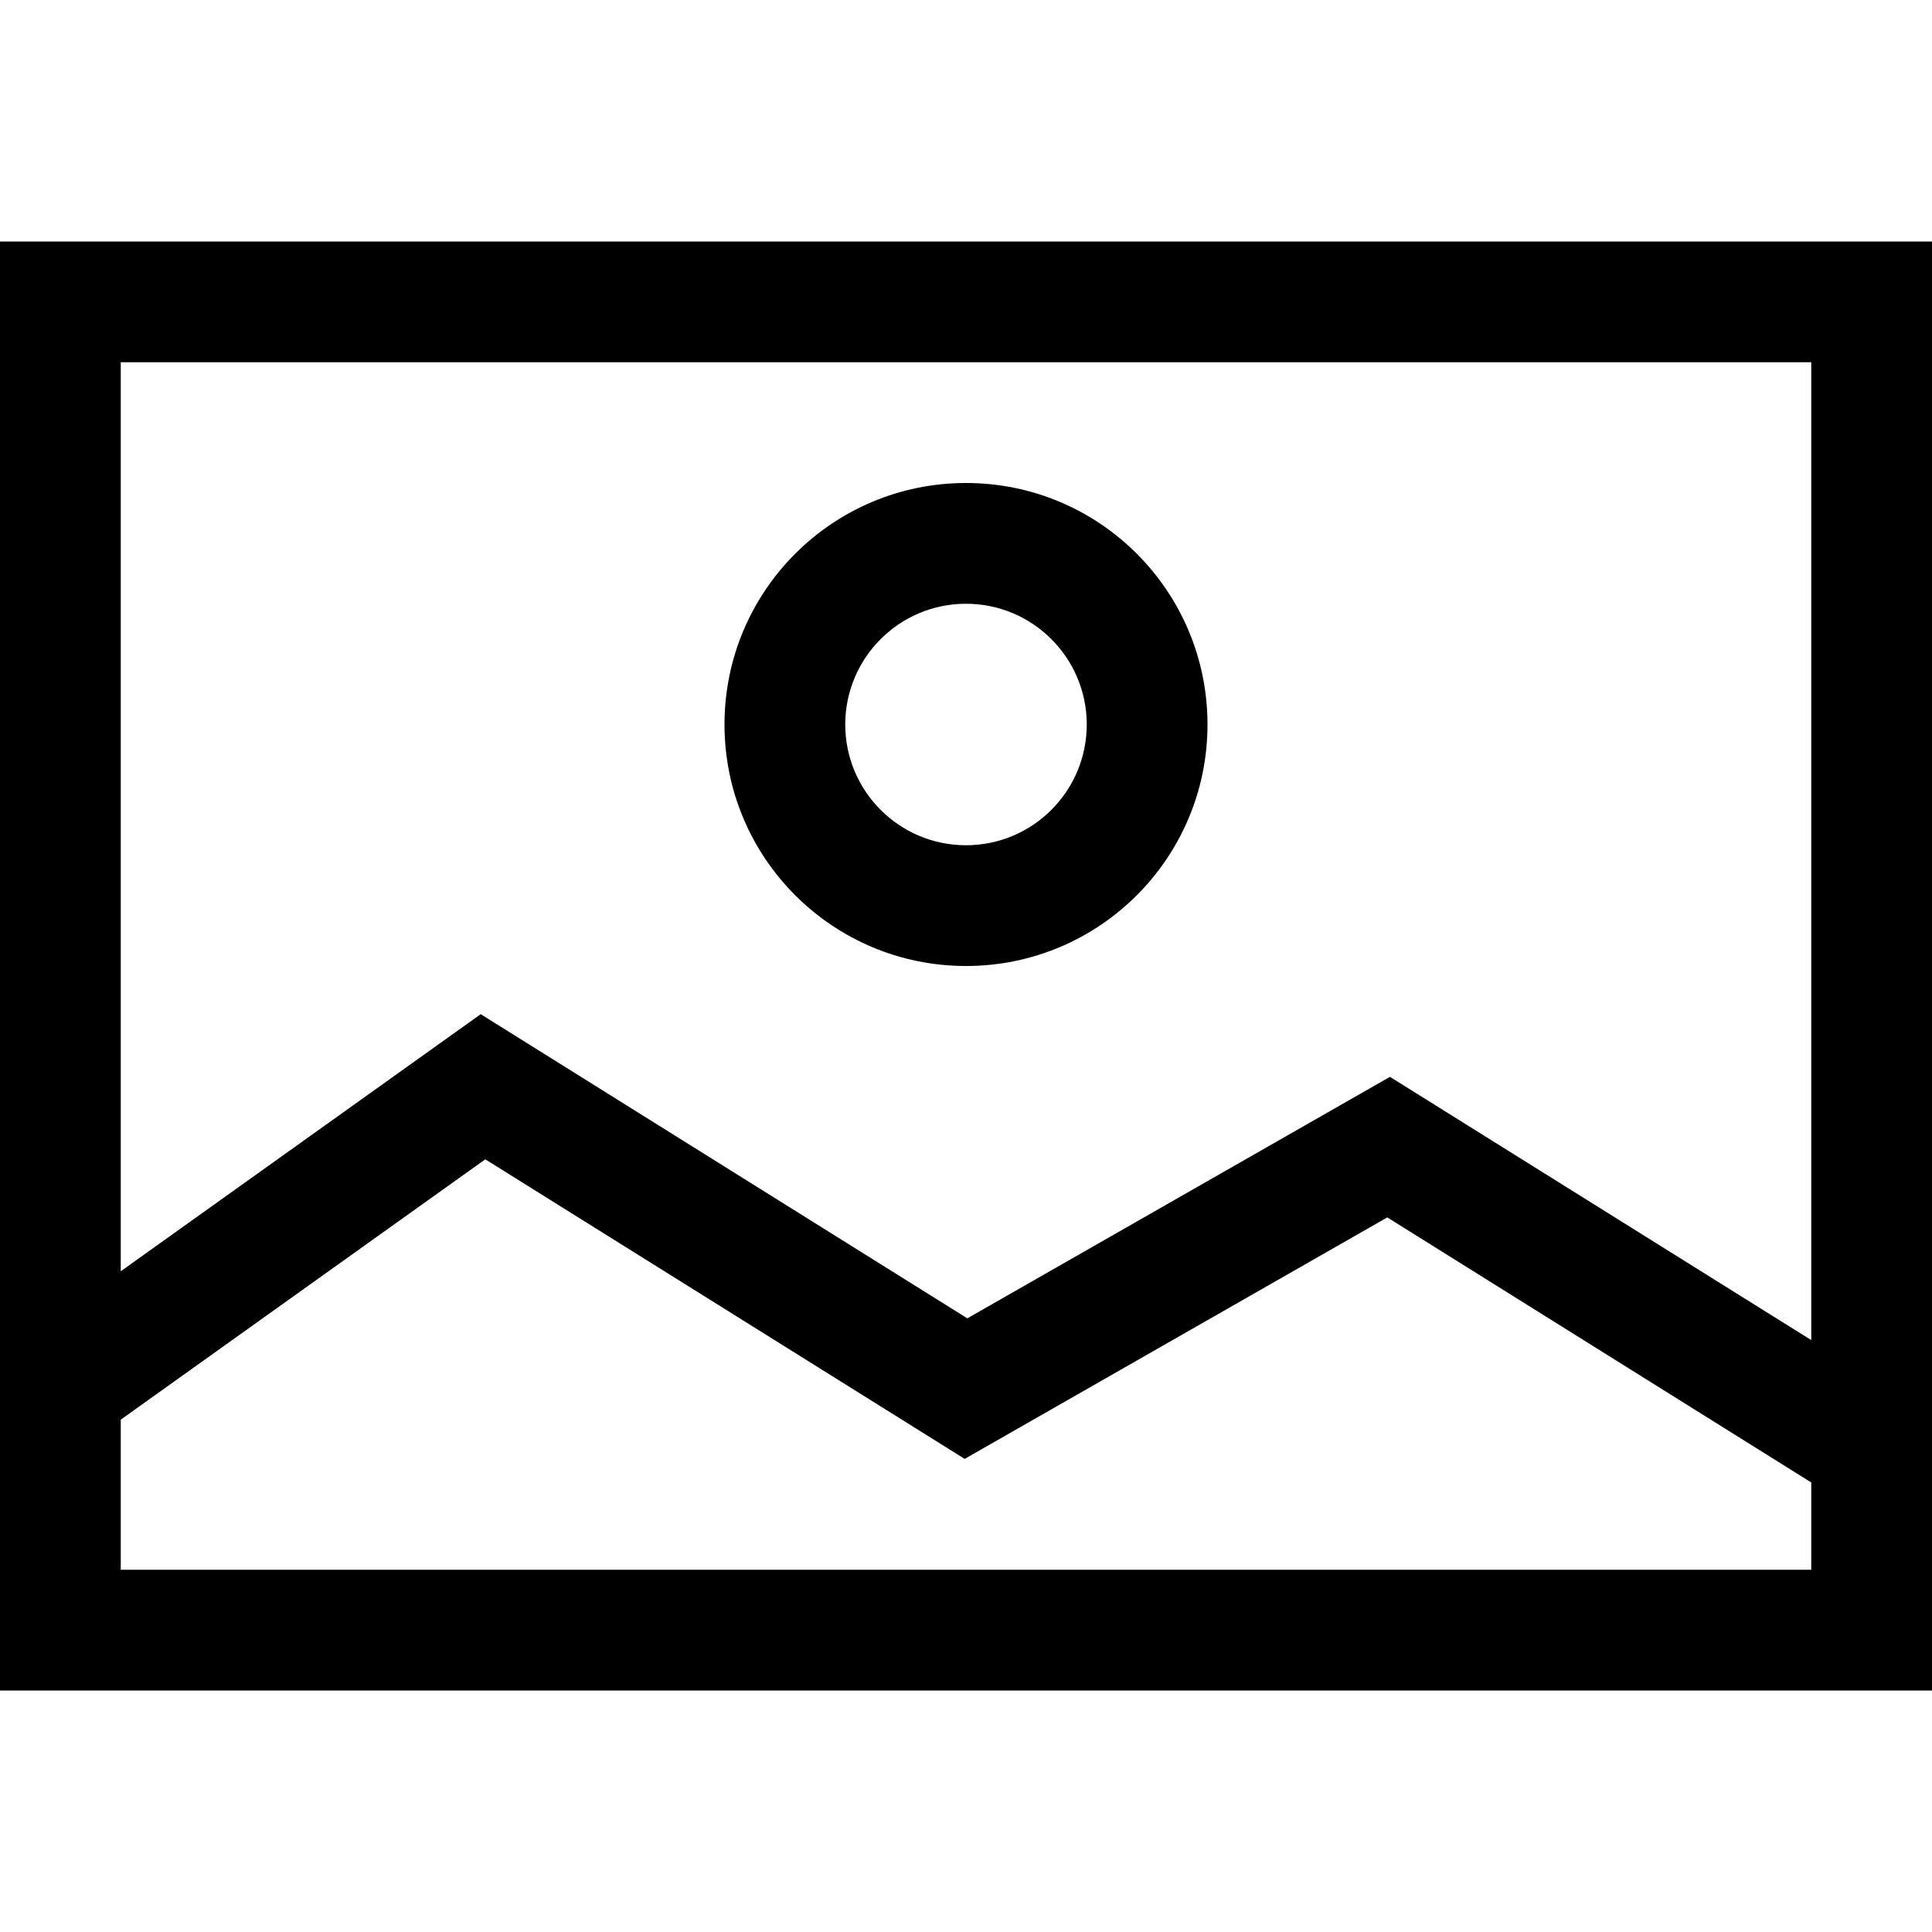 <svg width="16" height="16" viewBox="0 0 16 16" fill="none" xmlns="http://www.w3.org/2000/svg">
<path fill-rule="evenodd" clip-rule="evenodd" d="M8 8C9.105 8 10 7.105 10 6C10 4.895 9.105 4 8 4C6.895 4 6 4.895 6 6C6 7.105 6.895 8 8 8ZM8 7C8.552 7 9 6.552 9 6C9 5.448 8.552 5 8 5C7.448 5 7 5.448 7 6C7 6.552 7.448 7 8 7Z" fill="black"/>
<path fill-rule="evenodd" clip-rule="evenodd" d="M0 2V14H16V2H0ZM15 3H1V10.528L3.981 8.399L8.011 10.918L11.511 8.918L15 11.098V3ZM15 12.277L11.489 10.082L7.989 12.082L4.019 9.601L1 11.757V13H15V12.277Z" fill="black"/>
</svg>
